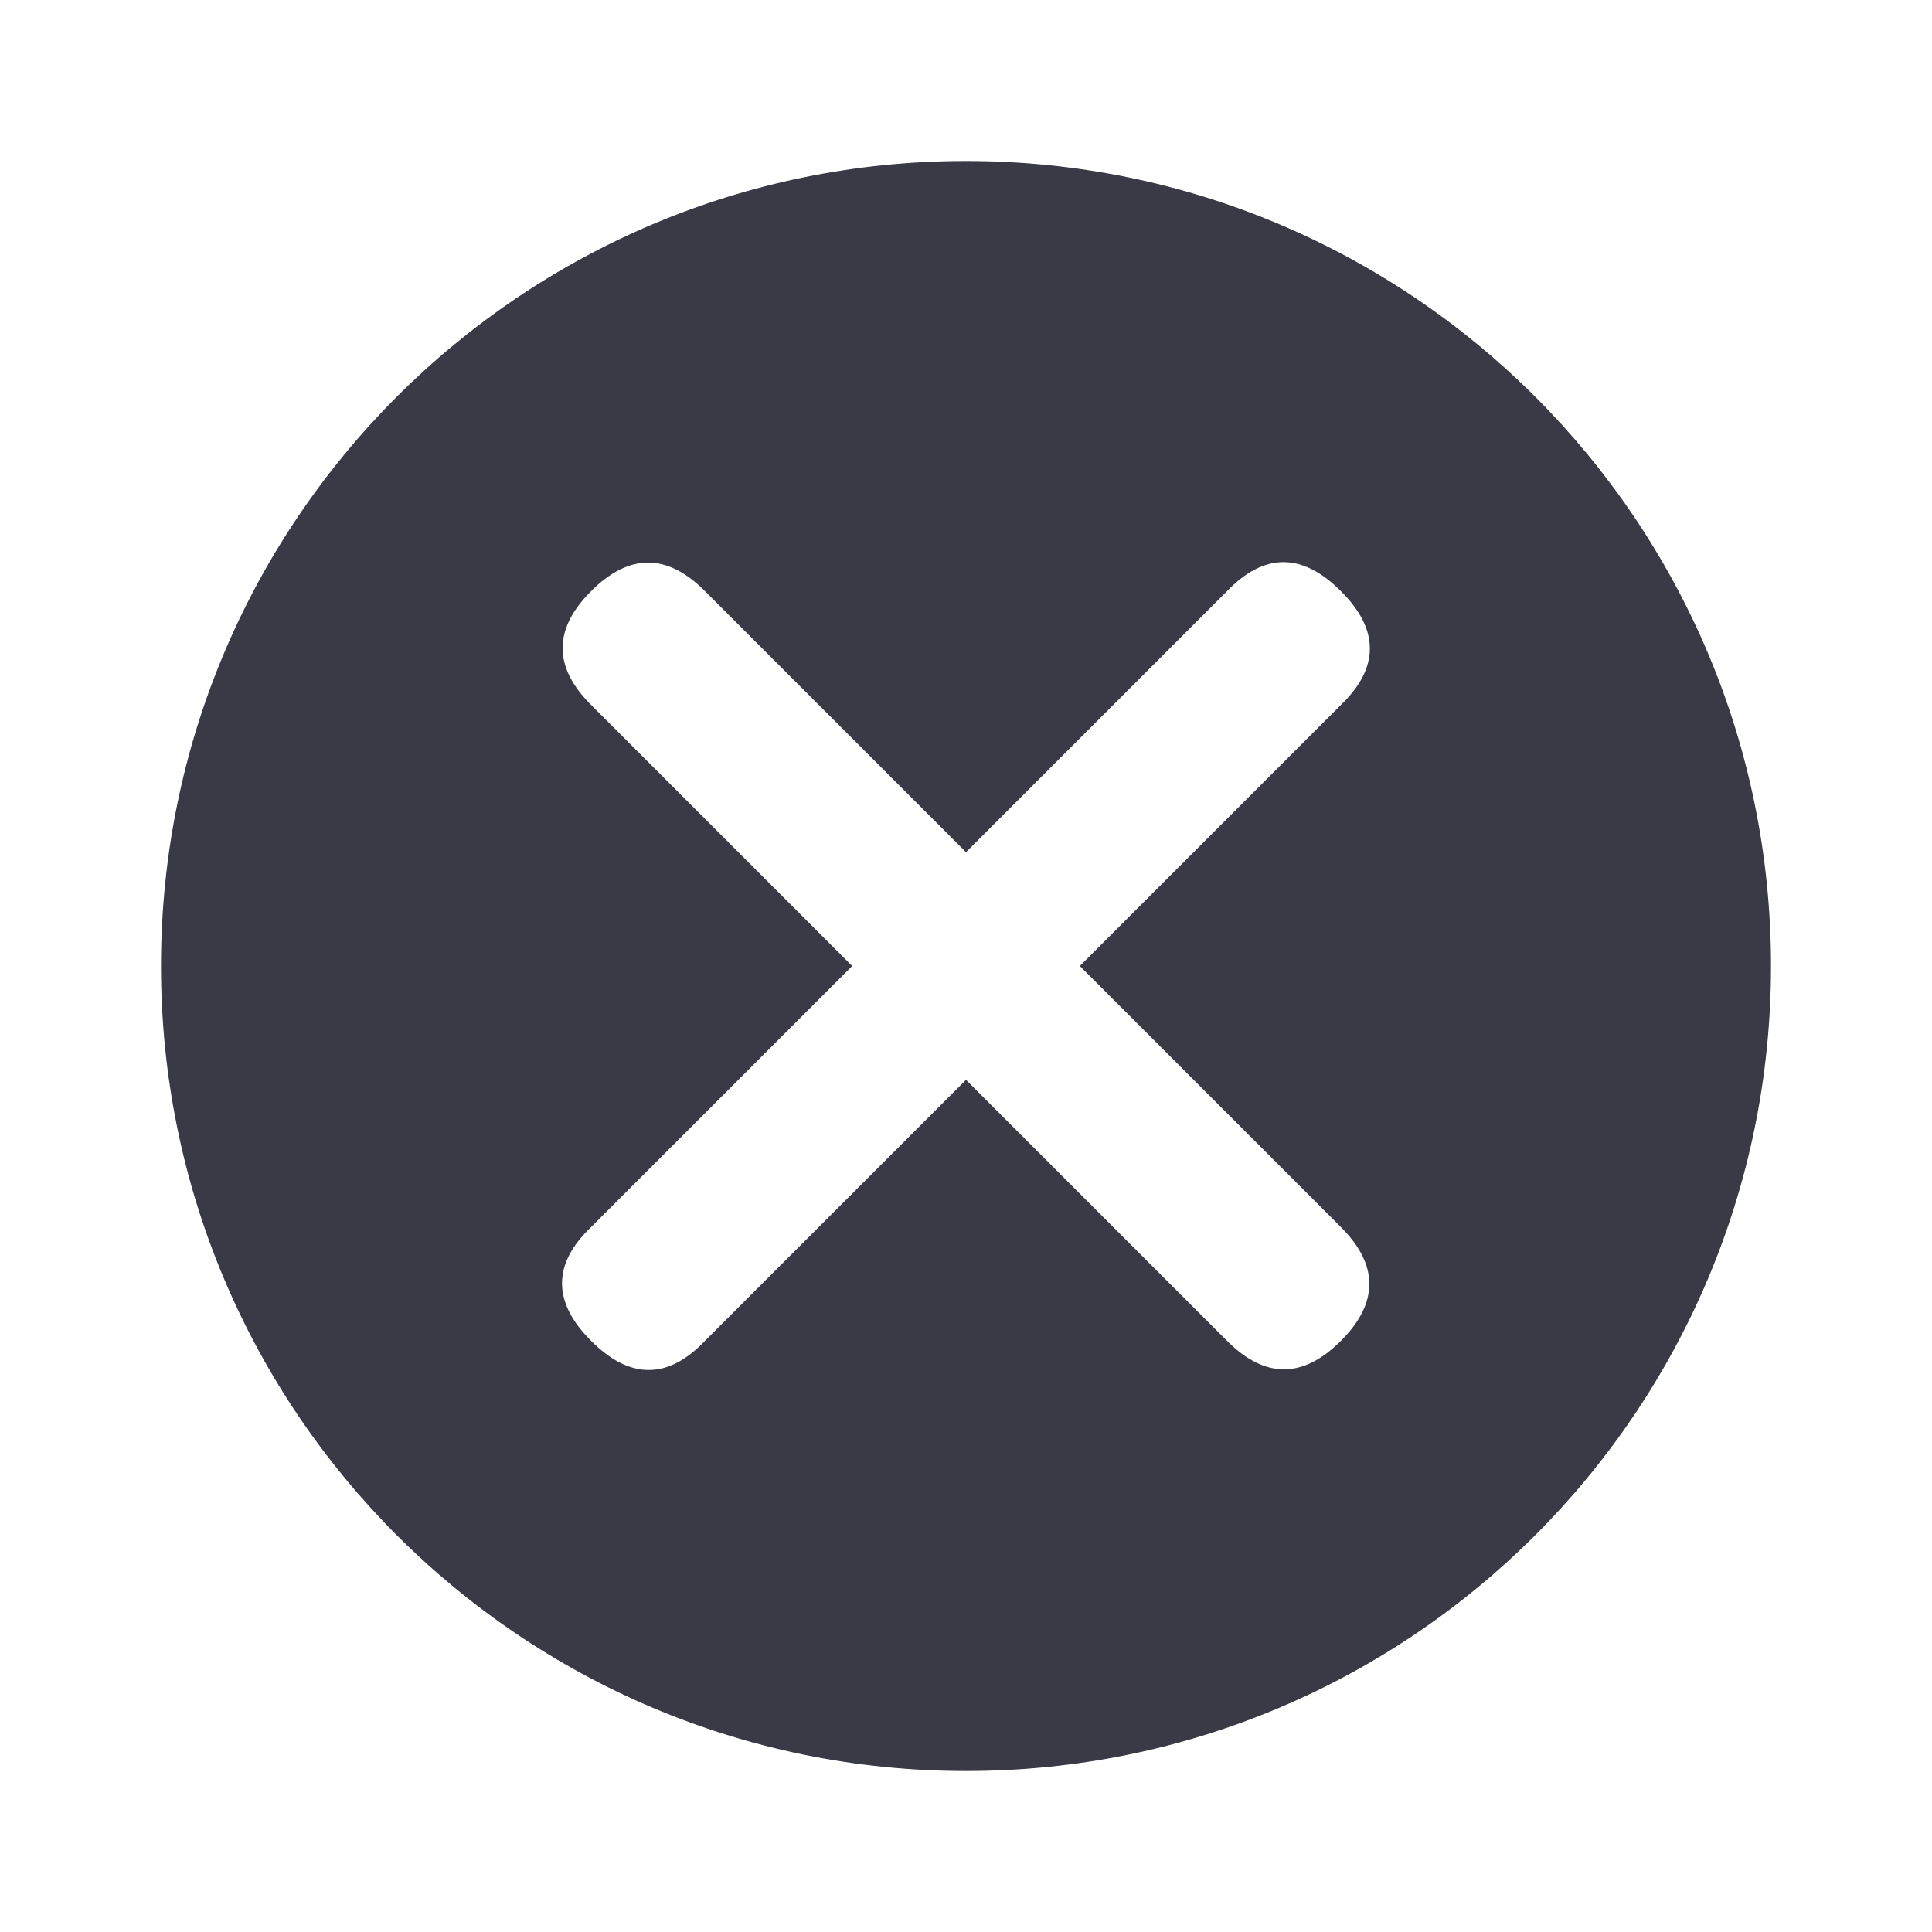 <svg xmlns="http://www.w3.org/2000/svg" xmlns:xlink="http://www.w3.org/1999/xlink" width="24" height="24" viewBox="0 0 24 24">
    <defs>
        <path id="a" d="M0 10c0 5.522 4.477 10 10 10s10-4.478 10-10c0-5.523-4.477-10-10-10S0 4.477 0 10zm6.757-4.657L10 8.586l3.243-3.243c.463-.48.934-.48 1.414 0 .48.48.48.951 0 1.414L11.414 10l3.243 3.243c.471.471.471.942 0 1.414-.472.471-.943.471-1.414 0L10 11.414l-3.243 3.243c-.46.482-.932.482-1.414 0-.482-.482-.482-.954 0-1.414L8.586 10 5.343 6.757c-.472-.47-.472-.942 0-1.414s.944-.472 1.414 0z"/>
    </defs>
    <use fill="#3A3A47" fill-rule="evenodd" transform="translate(2 2)" xlink:href="#a"/>
</svg>
